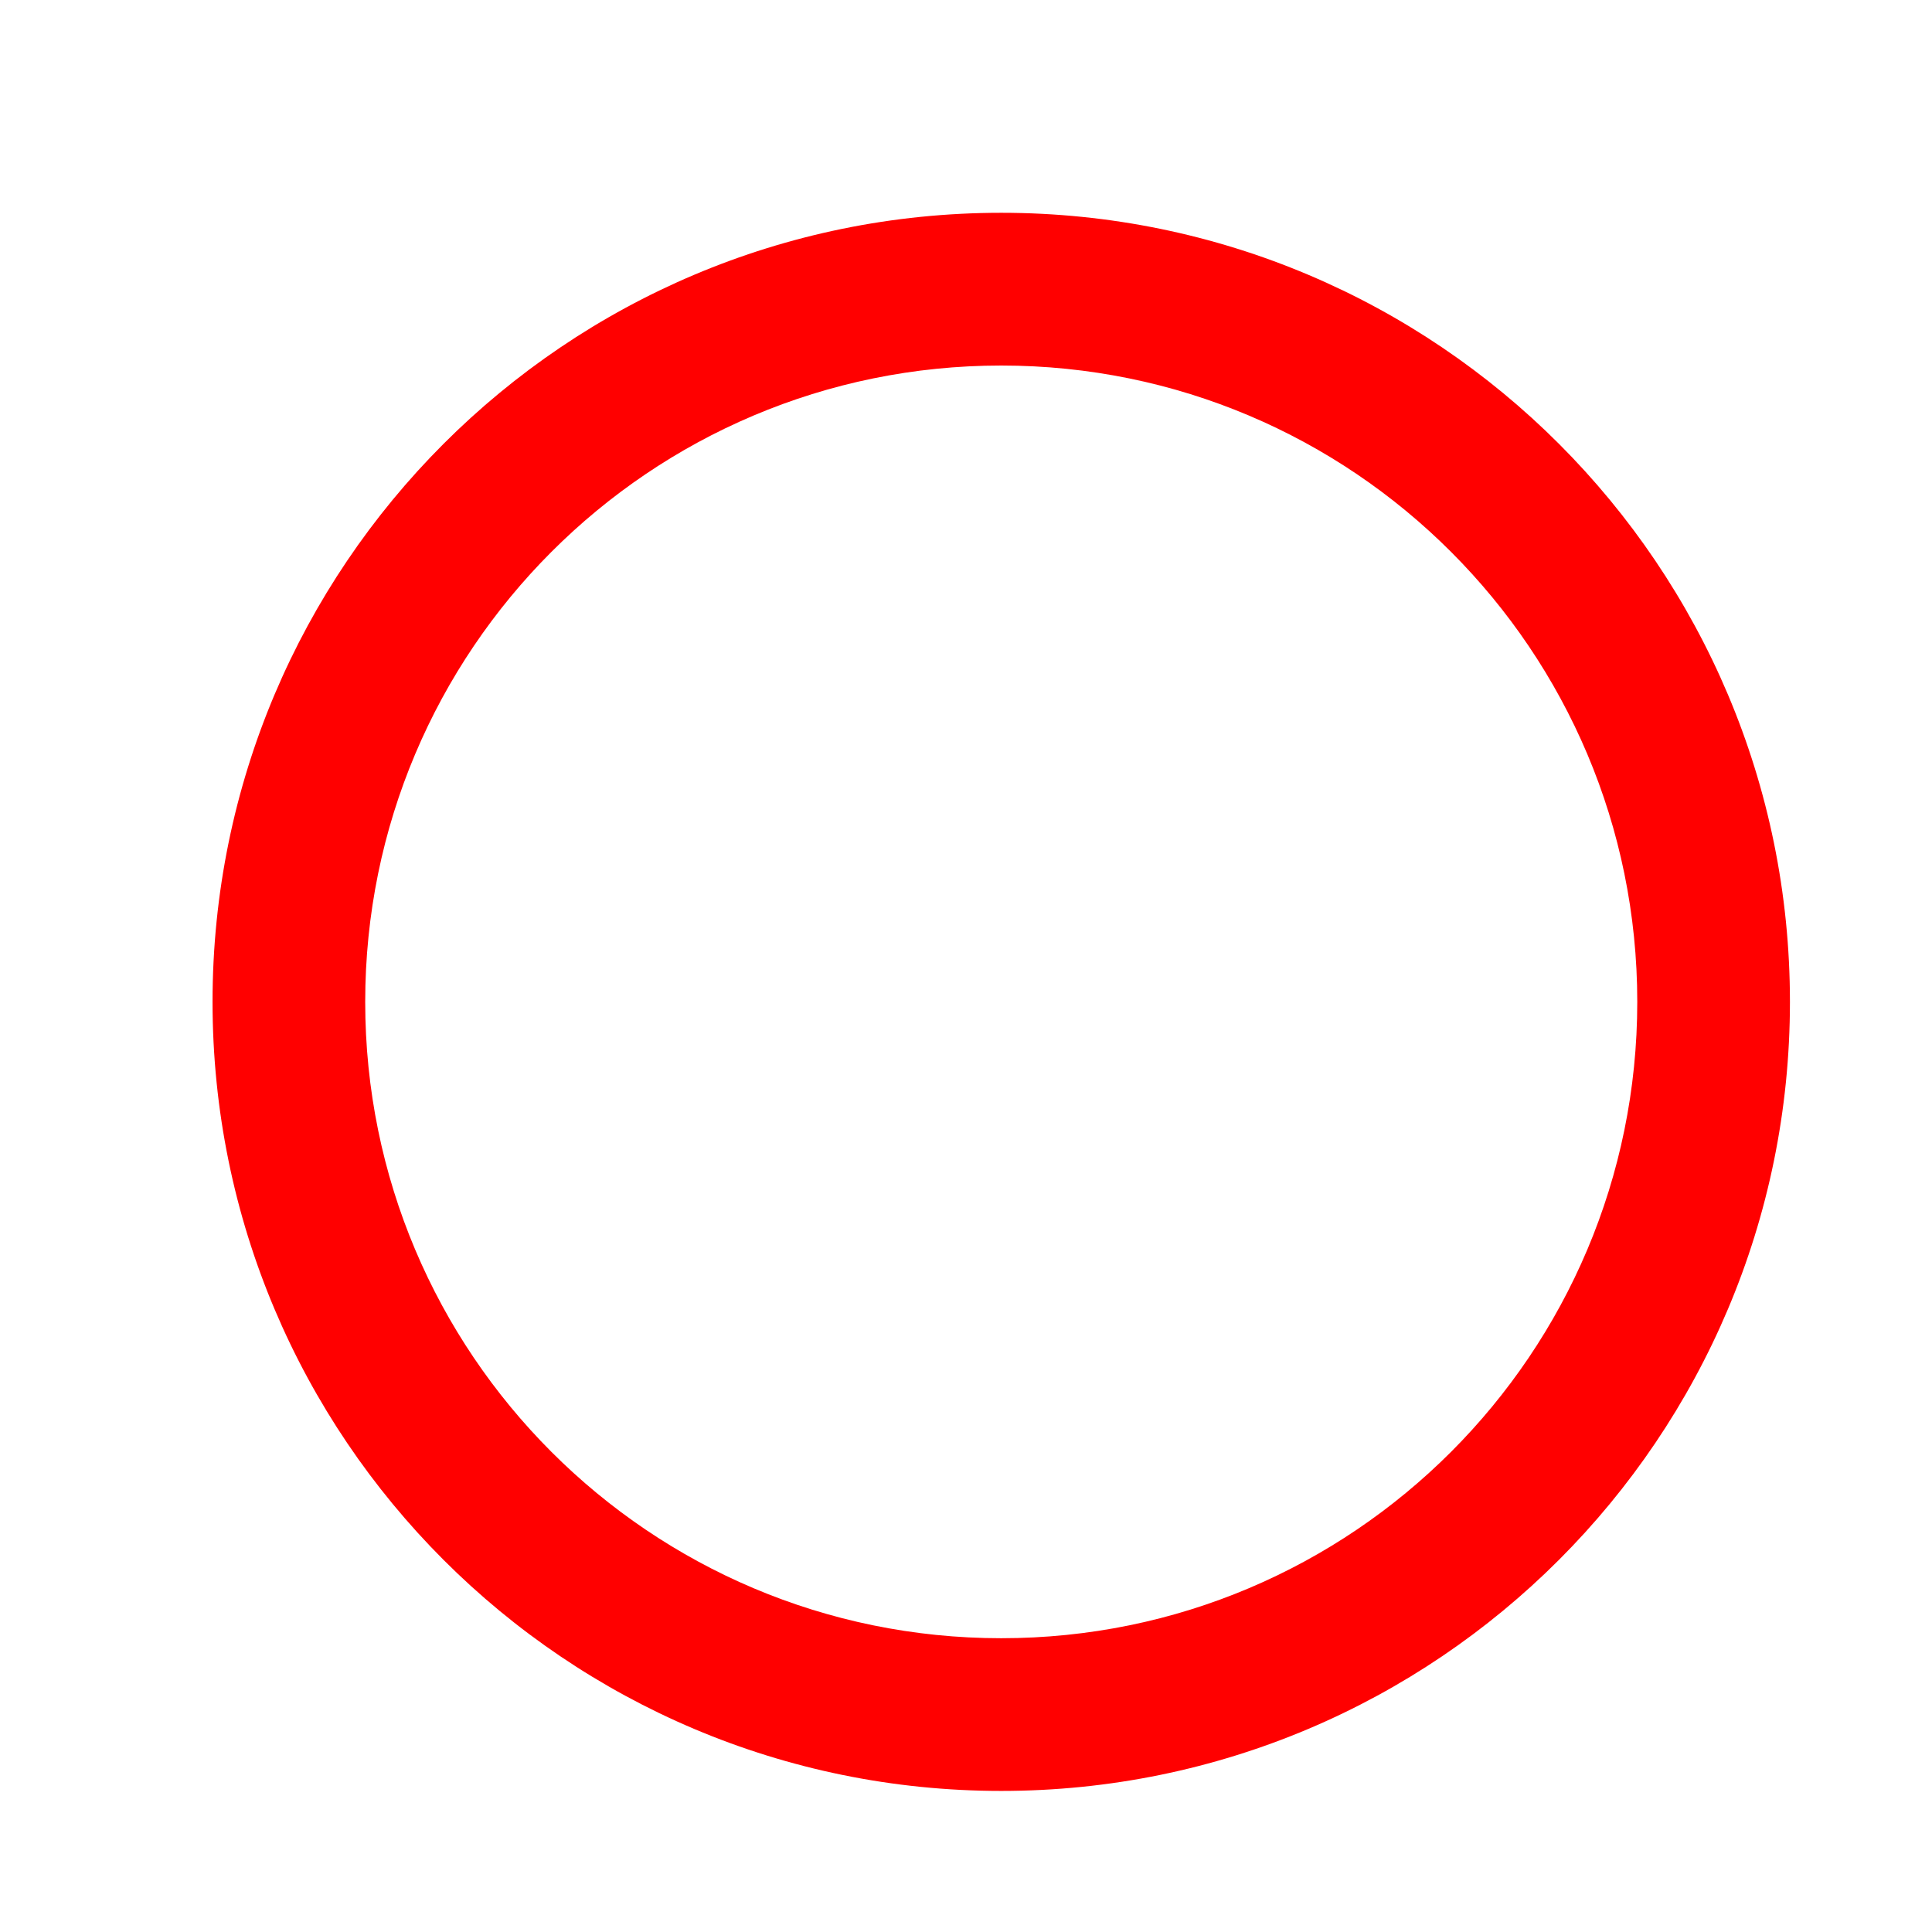 <?xml version="1.0" encoding="UTF-8" standalone="no"?>
<!-- Created with Inkscape (http://www.inkscape.org/) -->

<svg
   width="100mm"
   height="100mm"
   viewBox="0 0 100 100"
   version="1.1"
   id="svg5"
   inkscape:version="1.2.2 (b0a8486541, 2022-12-01)"
   sodipodi:docname="birhalk.logo.svg"
   xmlns:inkscape="http://www.inkscape.org/namespaces/inkscape"
   xmlns:sodipodi="http://sodipodi.sourceforge.net/DTD/sodipodi-0.dtd"
   xmlns="http://www.w3.org/2000/svg"
   xmlns:svg="http://www.w3.org/2000/svg">
  <sodipodi:namedview
     id="namedview7"
     pagecolor="#ffffff"
     bordercolor="#666666"
     borderopacity="1.0"
     inkscape:pageshadow="2"
     inkscape:pageopacity="0.0"
     inkscape:pagecheckerboard="0"
     inkscape:document-units="mm"
     showgrid="false"
     width="400mm"
     inkscape:zoom="1.2786434"
     inkscape:cx="194.73764"
     inkscape:cy="326.12689"
     inkscape:window-width="1920"
     inkscape:window-height="1011"
     inkscape:window-x="0"
     inkscape:window-y="0"
     inkscape:window-maximized="1"
     inkscape:current-layer="layer1"
     inkscape:showpageshadow="2"
     inkscape:deskcolor="#d1d1d1" />
  <defs
     id="defs2" />
  <g
     inkscape:label="Layer 1"
     inkscape:groupmode="layer"
     id="layer1">
    <path
       d="m 51.824,11.014 c -22.551,0 -40.823,18.28 -40.823,40.842 0,22.562 18.271,40.842 40.823,40.842 22.551,0 40.823,-18.28 40.823,-40.842 0,-22.562 -18.271,-40.842 -40.823,-40.842 z m 0,73.78 c -18.189,0 -32.921,-14.739 -32.921,-32.937 0,-18.198 14.732,-32.937 32.921,-32.937 18.189,0 32.921,14.739 32.921,32.937 0,18.198 -14.732,32.937 -32.921,32.937 z"
       id="path49"
       style="fill:#ff0000;stroke-width:0.165" />
  </g>
</svg>
